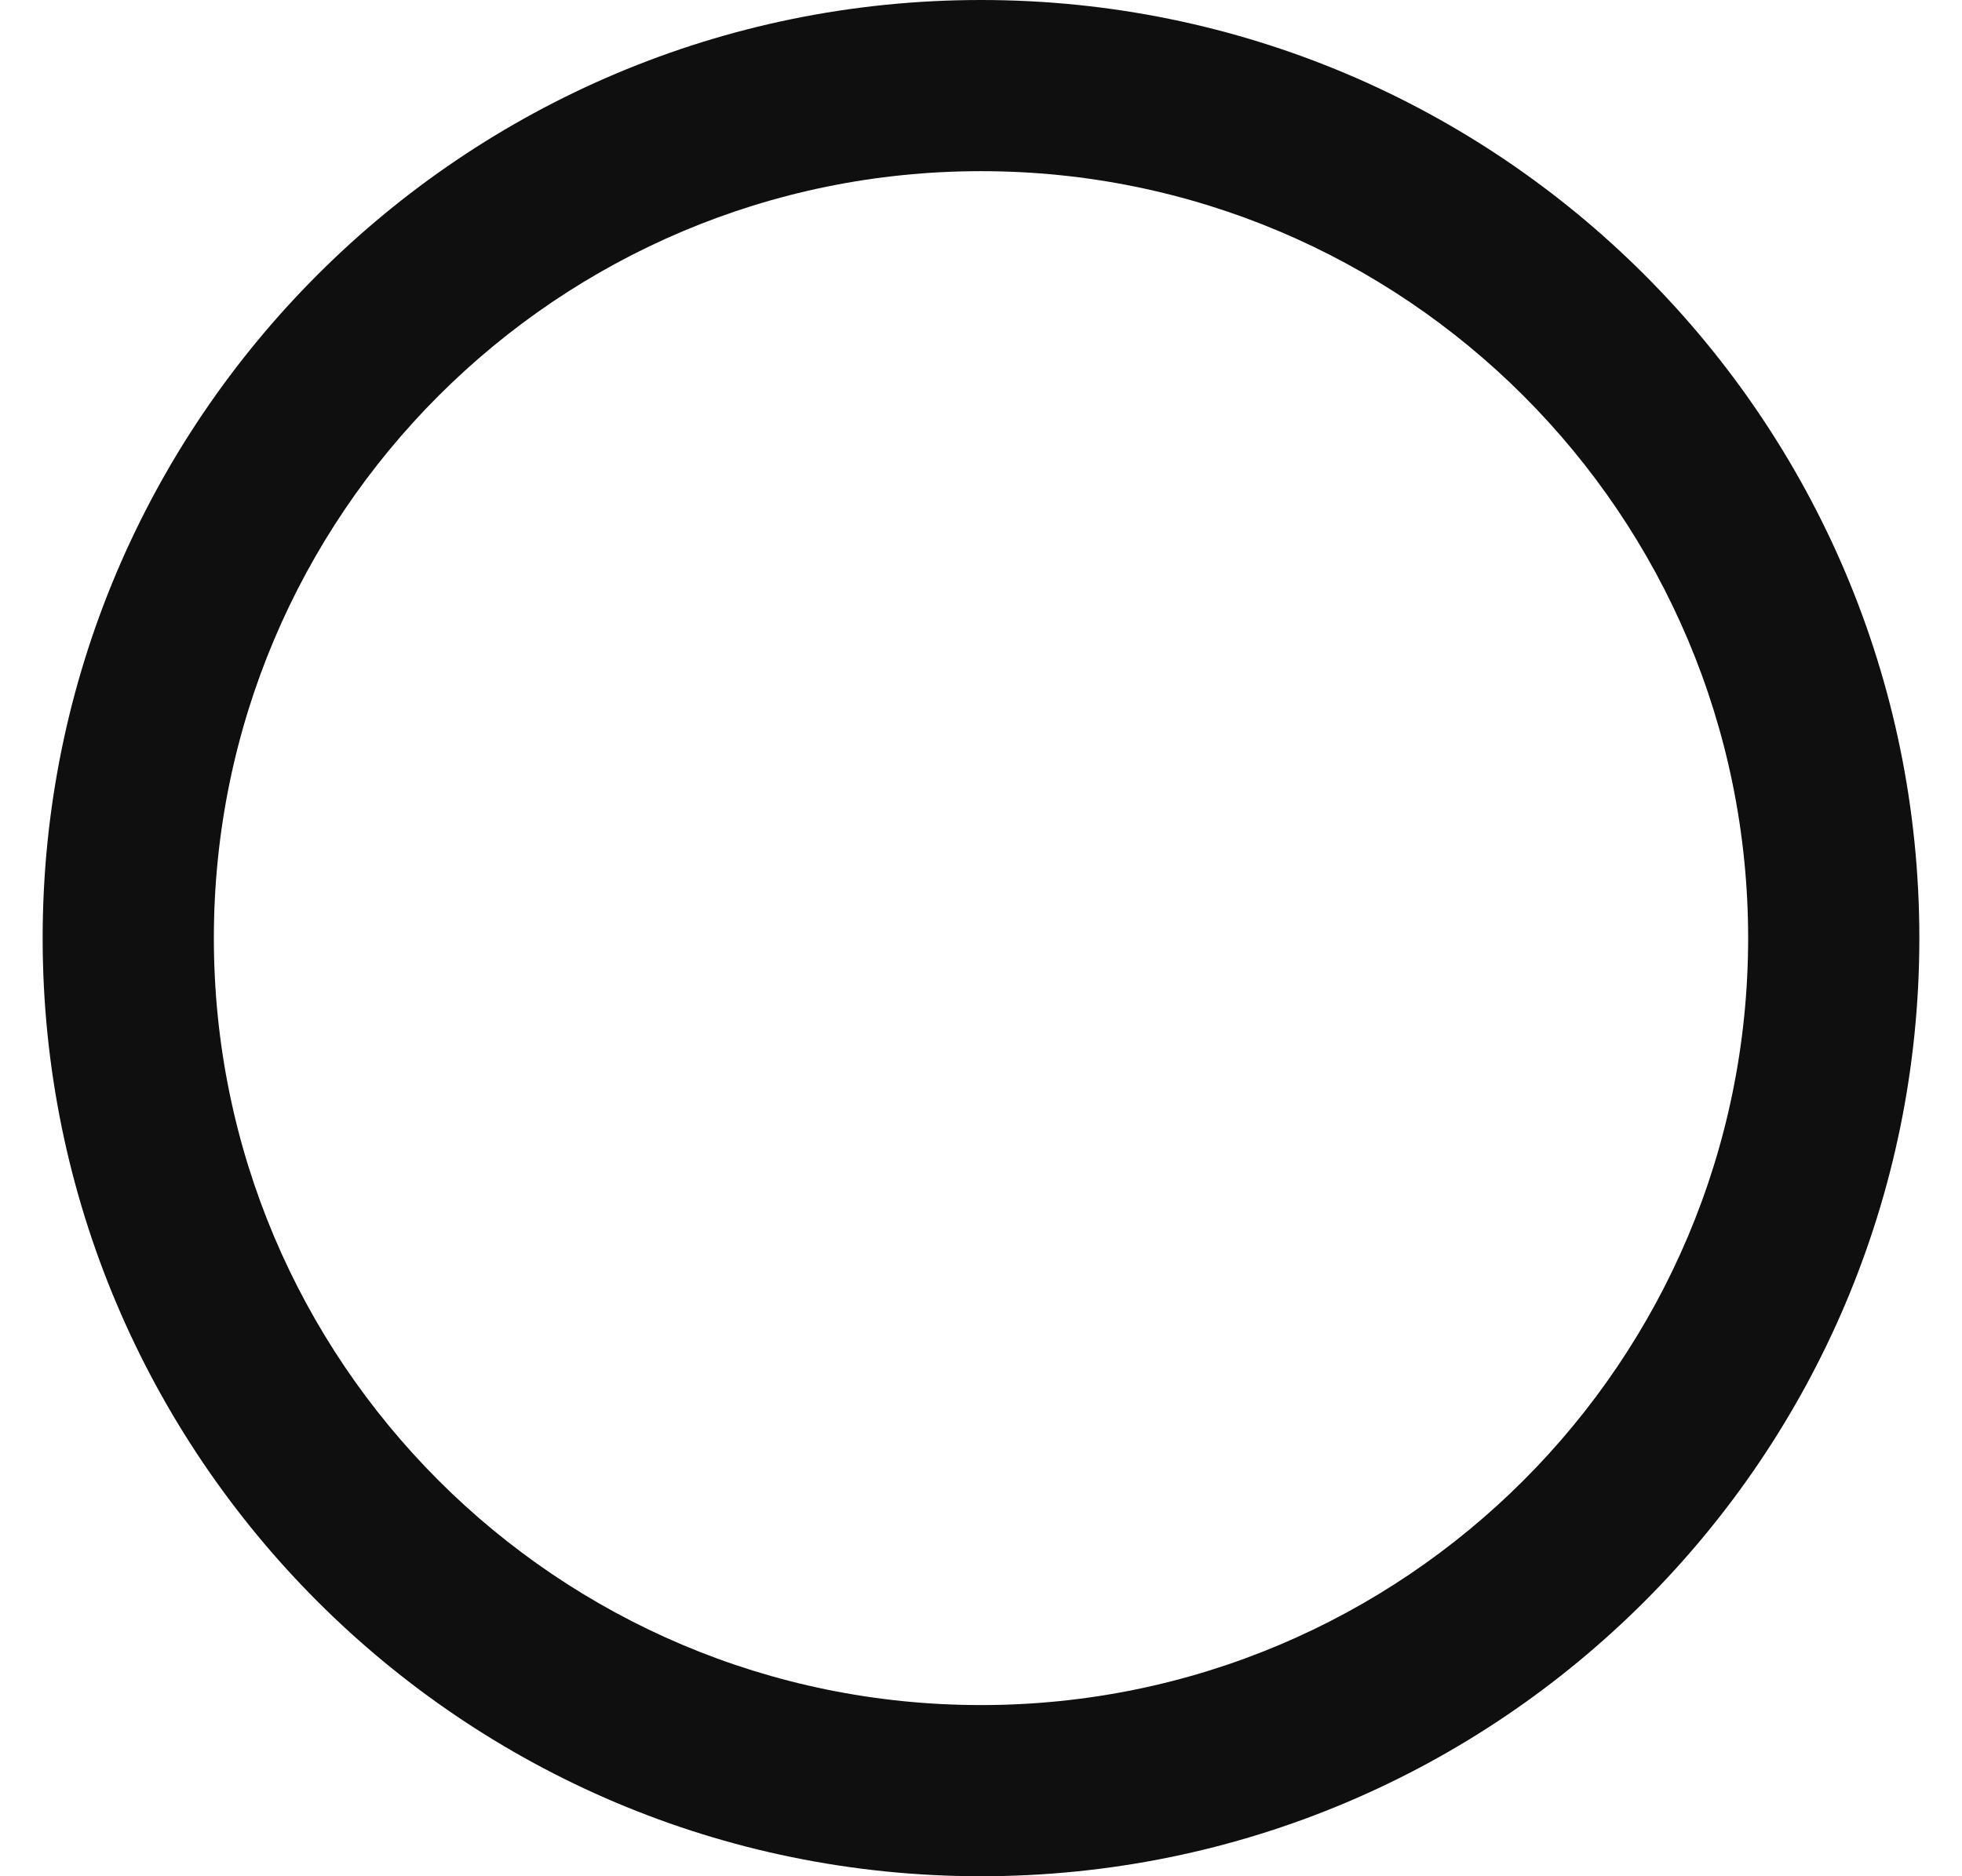 <svg width="23" height="22" viewBox="0 0 23 22" fill="none" xmlns="http://www.w3.org/2000/svg">
<path fill-rule="evenodd" clip-rule="evenodd" d="M11.5 22C17.575 22 22.5 17.075 22.5 11C22.5 4.925 17.575 0 11.5 0C5.425 0 0.5 4.925 0.5 11C0.5 17.075 5.425 22 11.5 22ZM11.5 19.993C6.533 19.993 2.507 15.967 2.507 11C2.507 6.033 6.533 2.007 11.5 2.007C16.467 2.007 20.493 6.033 20.493 11C20.493 15.967 16.467 19.993 11.5 19.993Z" fill="#0F0F0F"/>
</svg>
